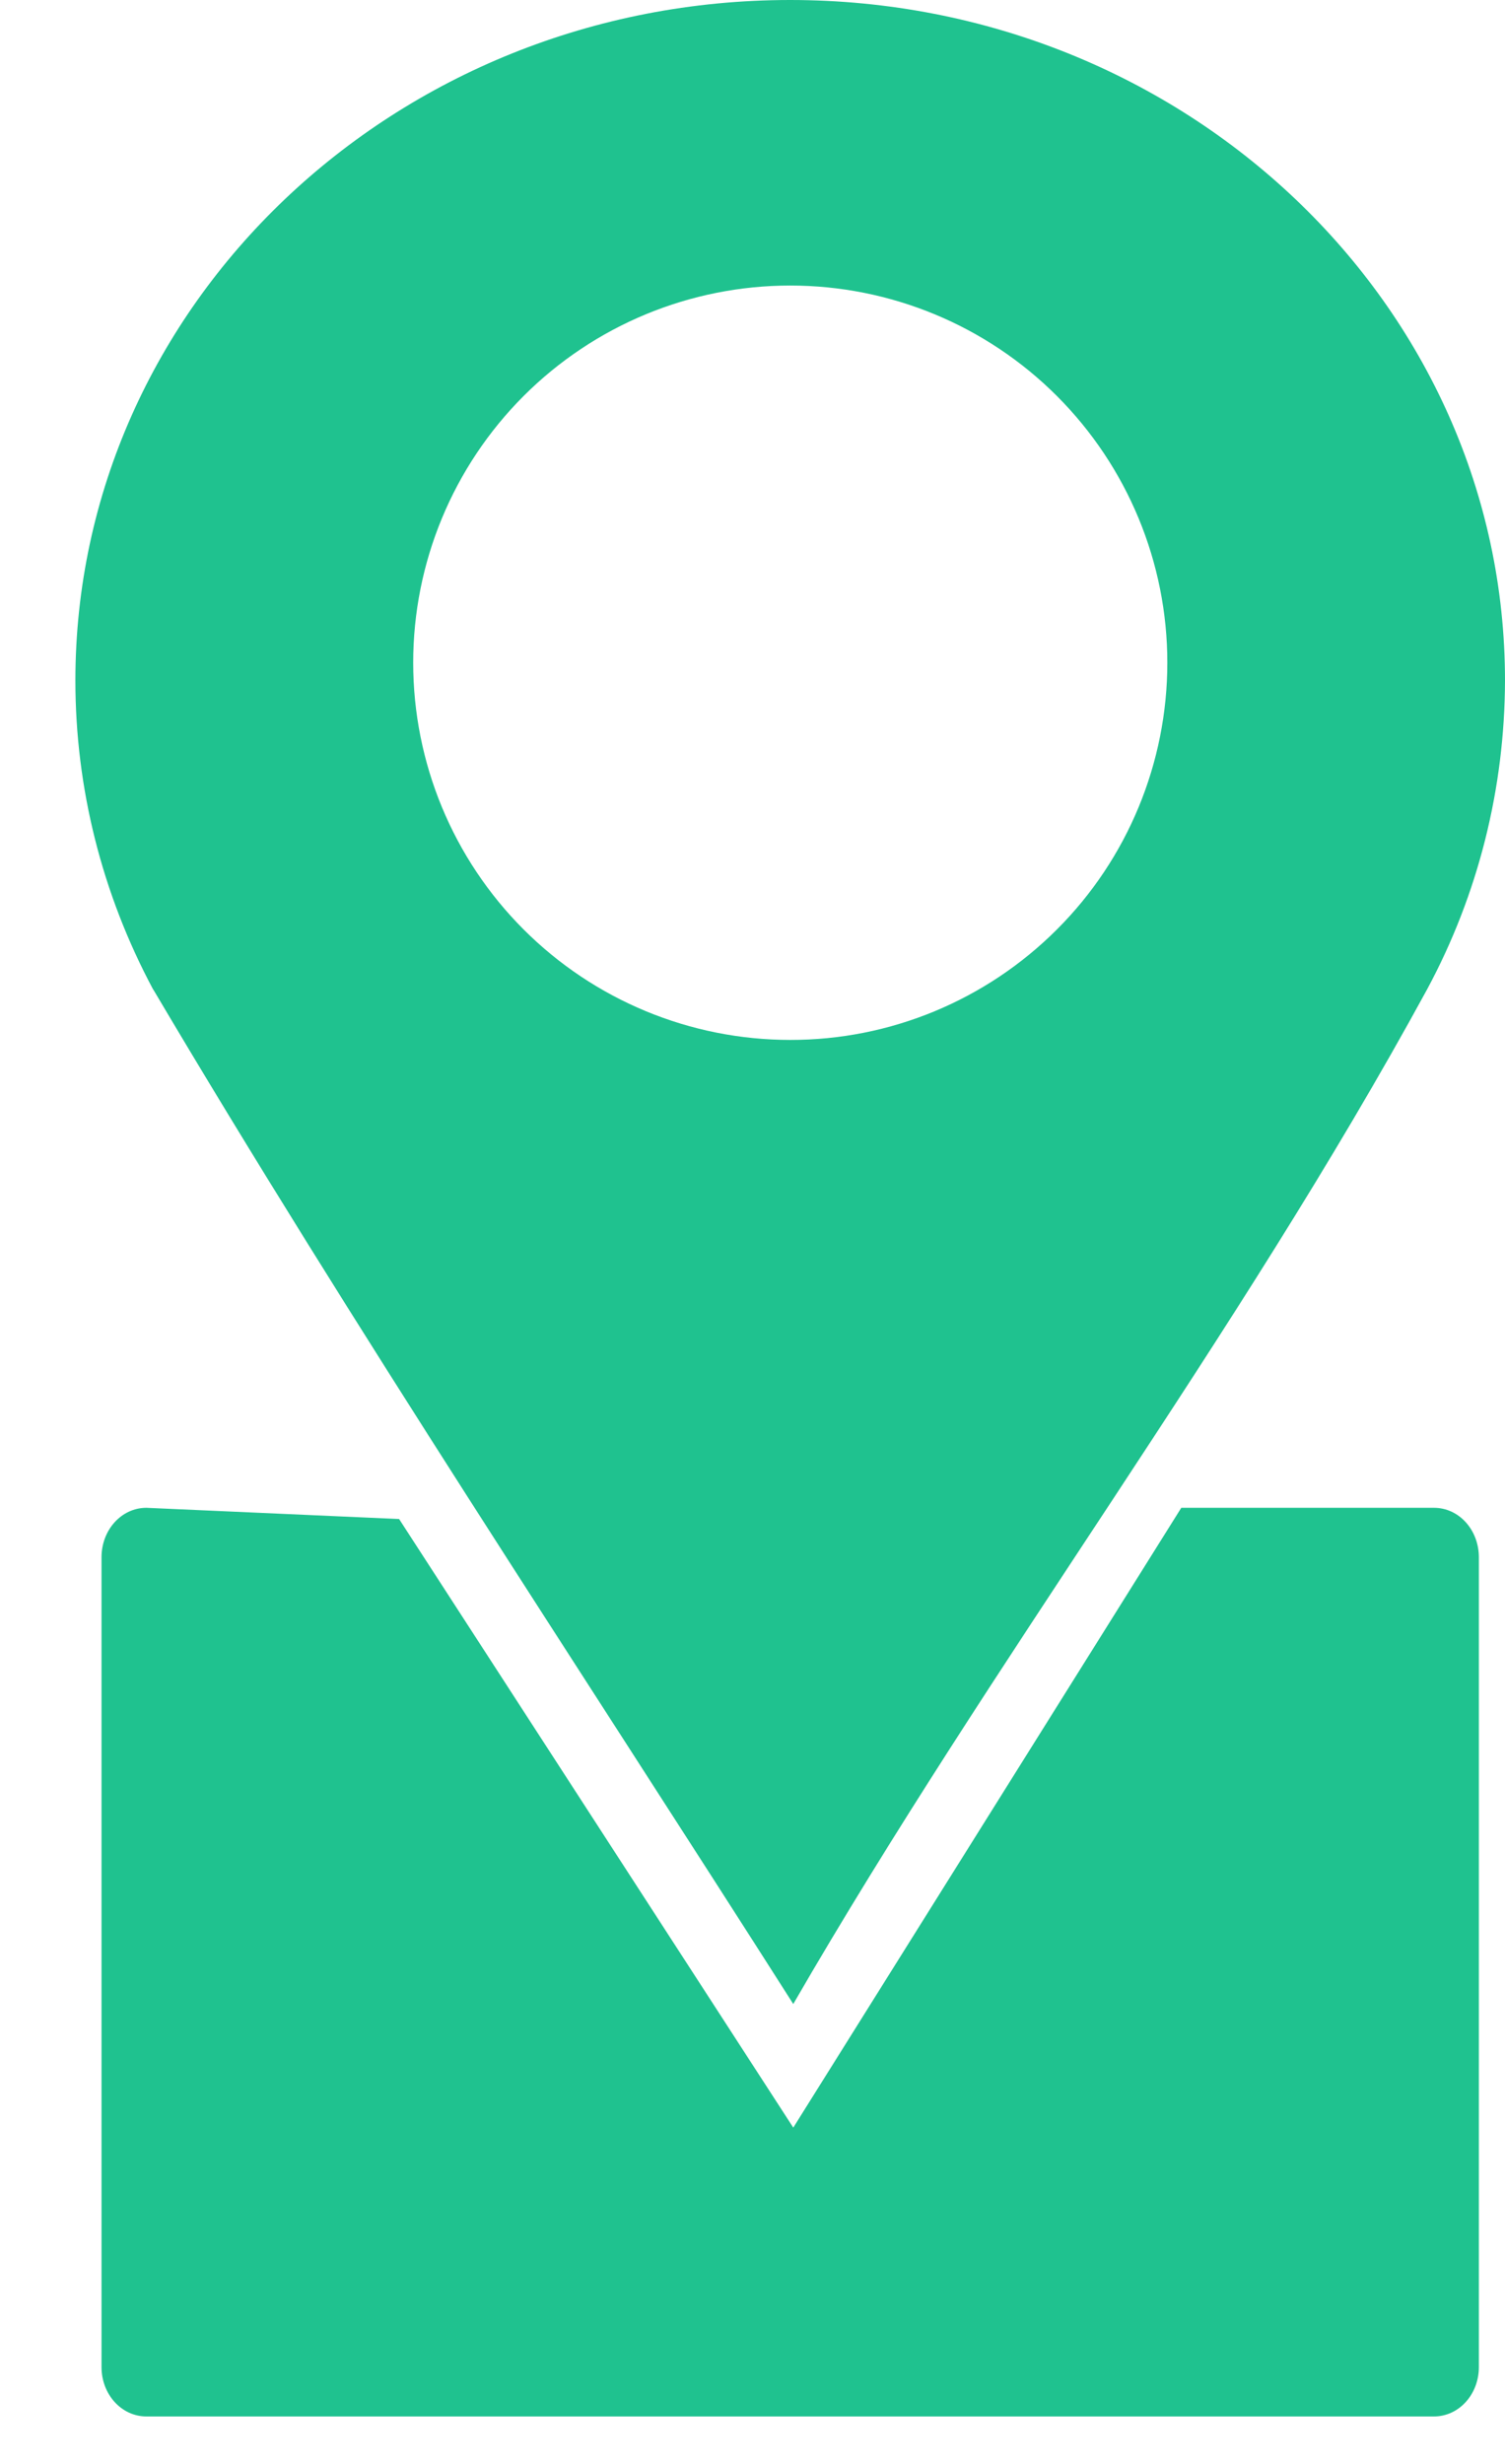<svg width="11" height="18" viewBox="0 0 11 18" fill="none" xmlns="http://www.w3.org/2000/svg">
<path fill-rule="evenodd" clip-rule="evenodd" d="M5.775 0C2.89 0 0.551 2.226 0.551 4.972C0.551 5.756 0.745 6.529 1.119 7.228L1.121 7.23C2.576 9.689 4.235 12.186 5.798 14.64C7.254 12.121 9.036 9.784 10.43 7.229C10.806 6.531 10.998 5.757 11 4.972C11 2.226 8.661 0 5.775 0L5.775 5.47516e-05L5.775 0ZM5.776 2.086C6.507 2.086 7.208 2.376 7.725 2.893C8.242 3.41 8.532 4.111 8.532 4.841C8.532 5.572 8.242 6.274 7.725 6.79C7.208 7.307 6.507 7.598 5.776 7.597C5.045 7.597 4.344 7.307 3.827 6.79C3.31 6.273 3.02 5.572 3.02 4.841C3.02 4.111 3.31 3.41 3.827 2.893C4.344 2.376 5.045 2.086 5.776 2.086ZM1.07 11.015C0.888 11.015 0.742 11.176 0.742 11.377V17.292C0.742 17.492 0.888 17.653 1.07 17.653H10.481C10.663 17.653 10.809 17.492 10.809 17.292V11.377C10.809 11.176 10.663 11.015 10.481 11.015H8.634L5.798 15.543L2.917 11.097L1.07 11.015L1.07 11.015Z" fill="#1FC28F"/>
</svg>
